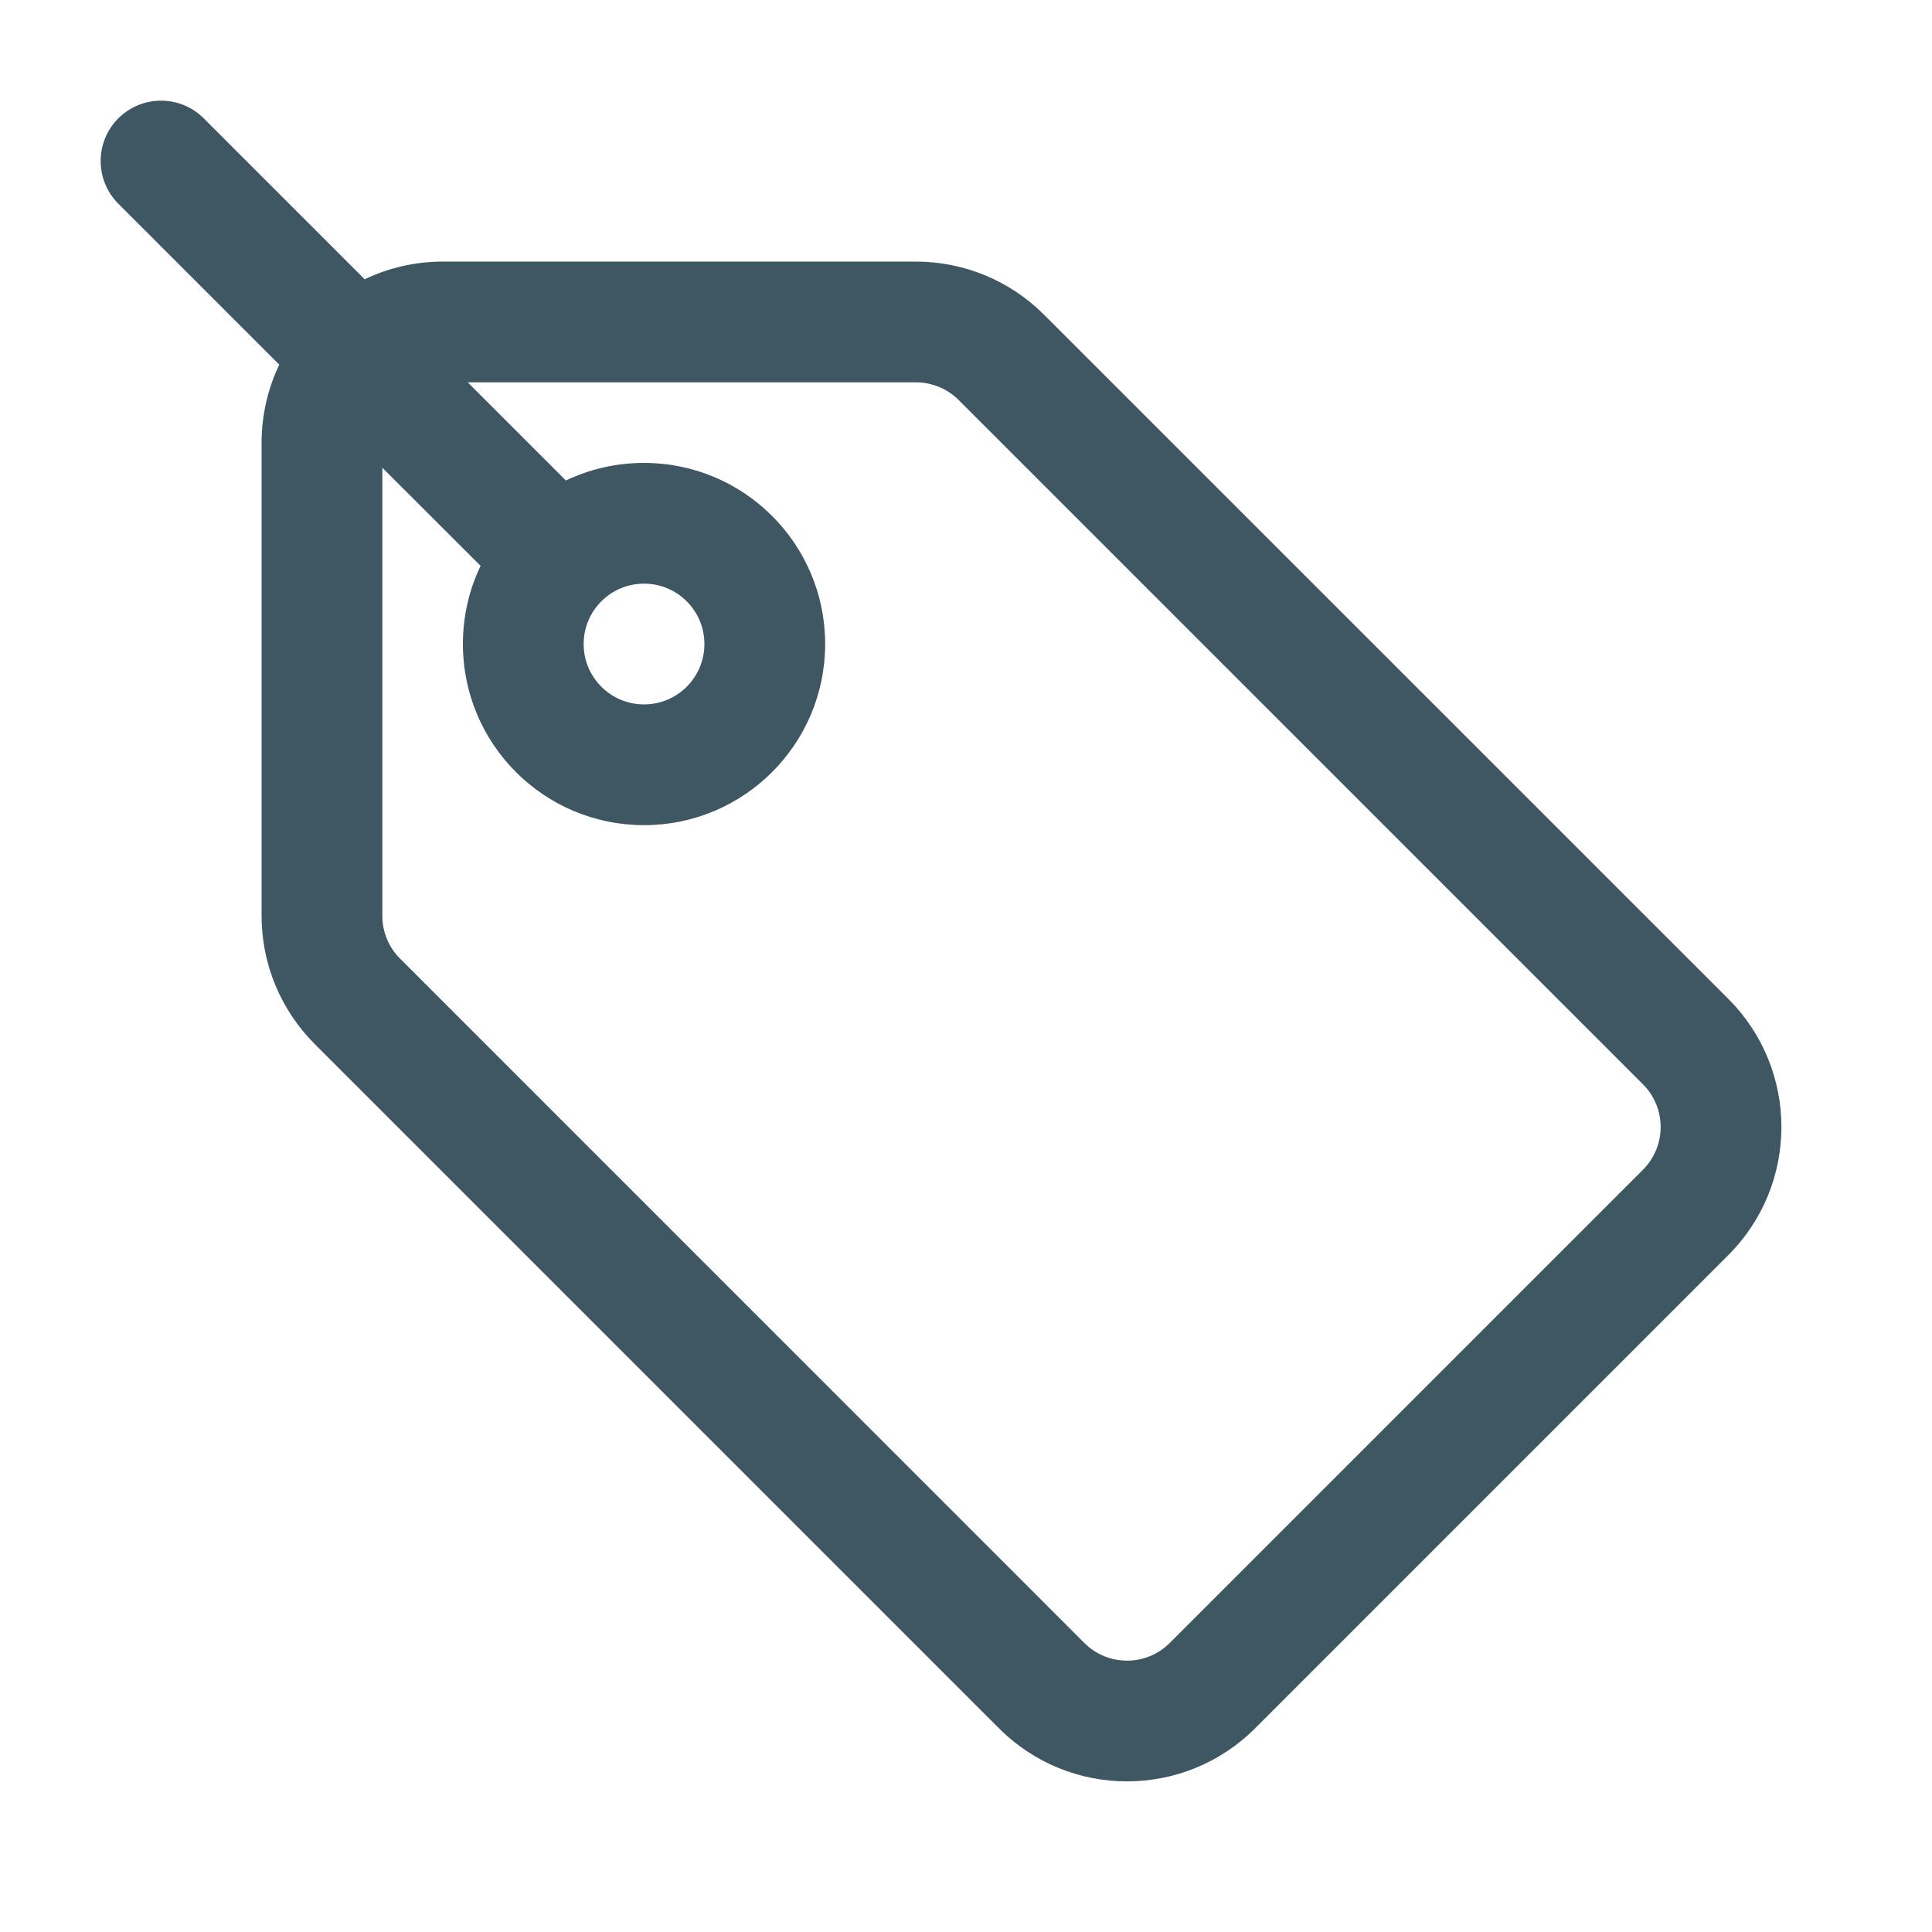 <svg width="20" height="20" viewBox="0 0 20 20" fill="none" xmlns="http://www.w3.org/2000/svg">
<path fill-rule="evenodd" clip-rule="evenodd" d="M2.109 1.225C1.865 0.981 1.469 0.981 1.225 1.225C0.981 1.469 0.981 1.865 1.225 2.109L2.891 3.775C2.774 4.02 2.708 4.294 2.708 4.583V9.482C2.708 9.98 2.906 10.456 3.258 10.808L10.341 17.891C11.073 18.624 12.26 18.624 12.993 17.891L17.892 12.992C18.624 12.26 18.624 11.073 17.892 10.341L10.808 3.258C10.457 2.906 9.98 2.708 9.482 2.708H4.583C4.294 2.708 4.02 2.774 3.775 2.891L2.109 1.225ZM3.958 4.842V9.482C3.958 9.648 4.024 9.807 4.142 9.924L11.225 17.008C11.469 17.252 11.865 17.252 12.109 17.008L17.008 12.109C17.252 11.864 17.252 11.469 17.008 11.225L9.924 4.141C9.807 4.024 9.648 3.958 9.482 3.958H4.842L5.858 4.974C6.103 4.857 6.377 4.792 6.667 4.792C7.702 4.792 8.542 5.631 8.542 6.667C8.542 7.702 7.702 8.542 6.667 8.542C5.631 8.542 4.792 7.702 4.792 6.667C4.792 6.377 4.857 6.103 4.975 5.858L3.958 4.842ZM6.667 6.042C6.322 6.042 6.042 6.321 6.042 6.667C6.042 7.012 6.322 7.292 6.667 7.292C7.012 7.292 7.292 7.012 7.292 6.667C7.292 6.321 7.012 6.042 6.667 6.042Z" fill="#3F5663"/>
</svg>
